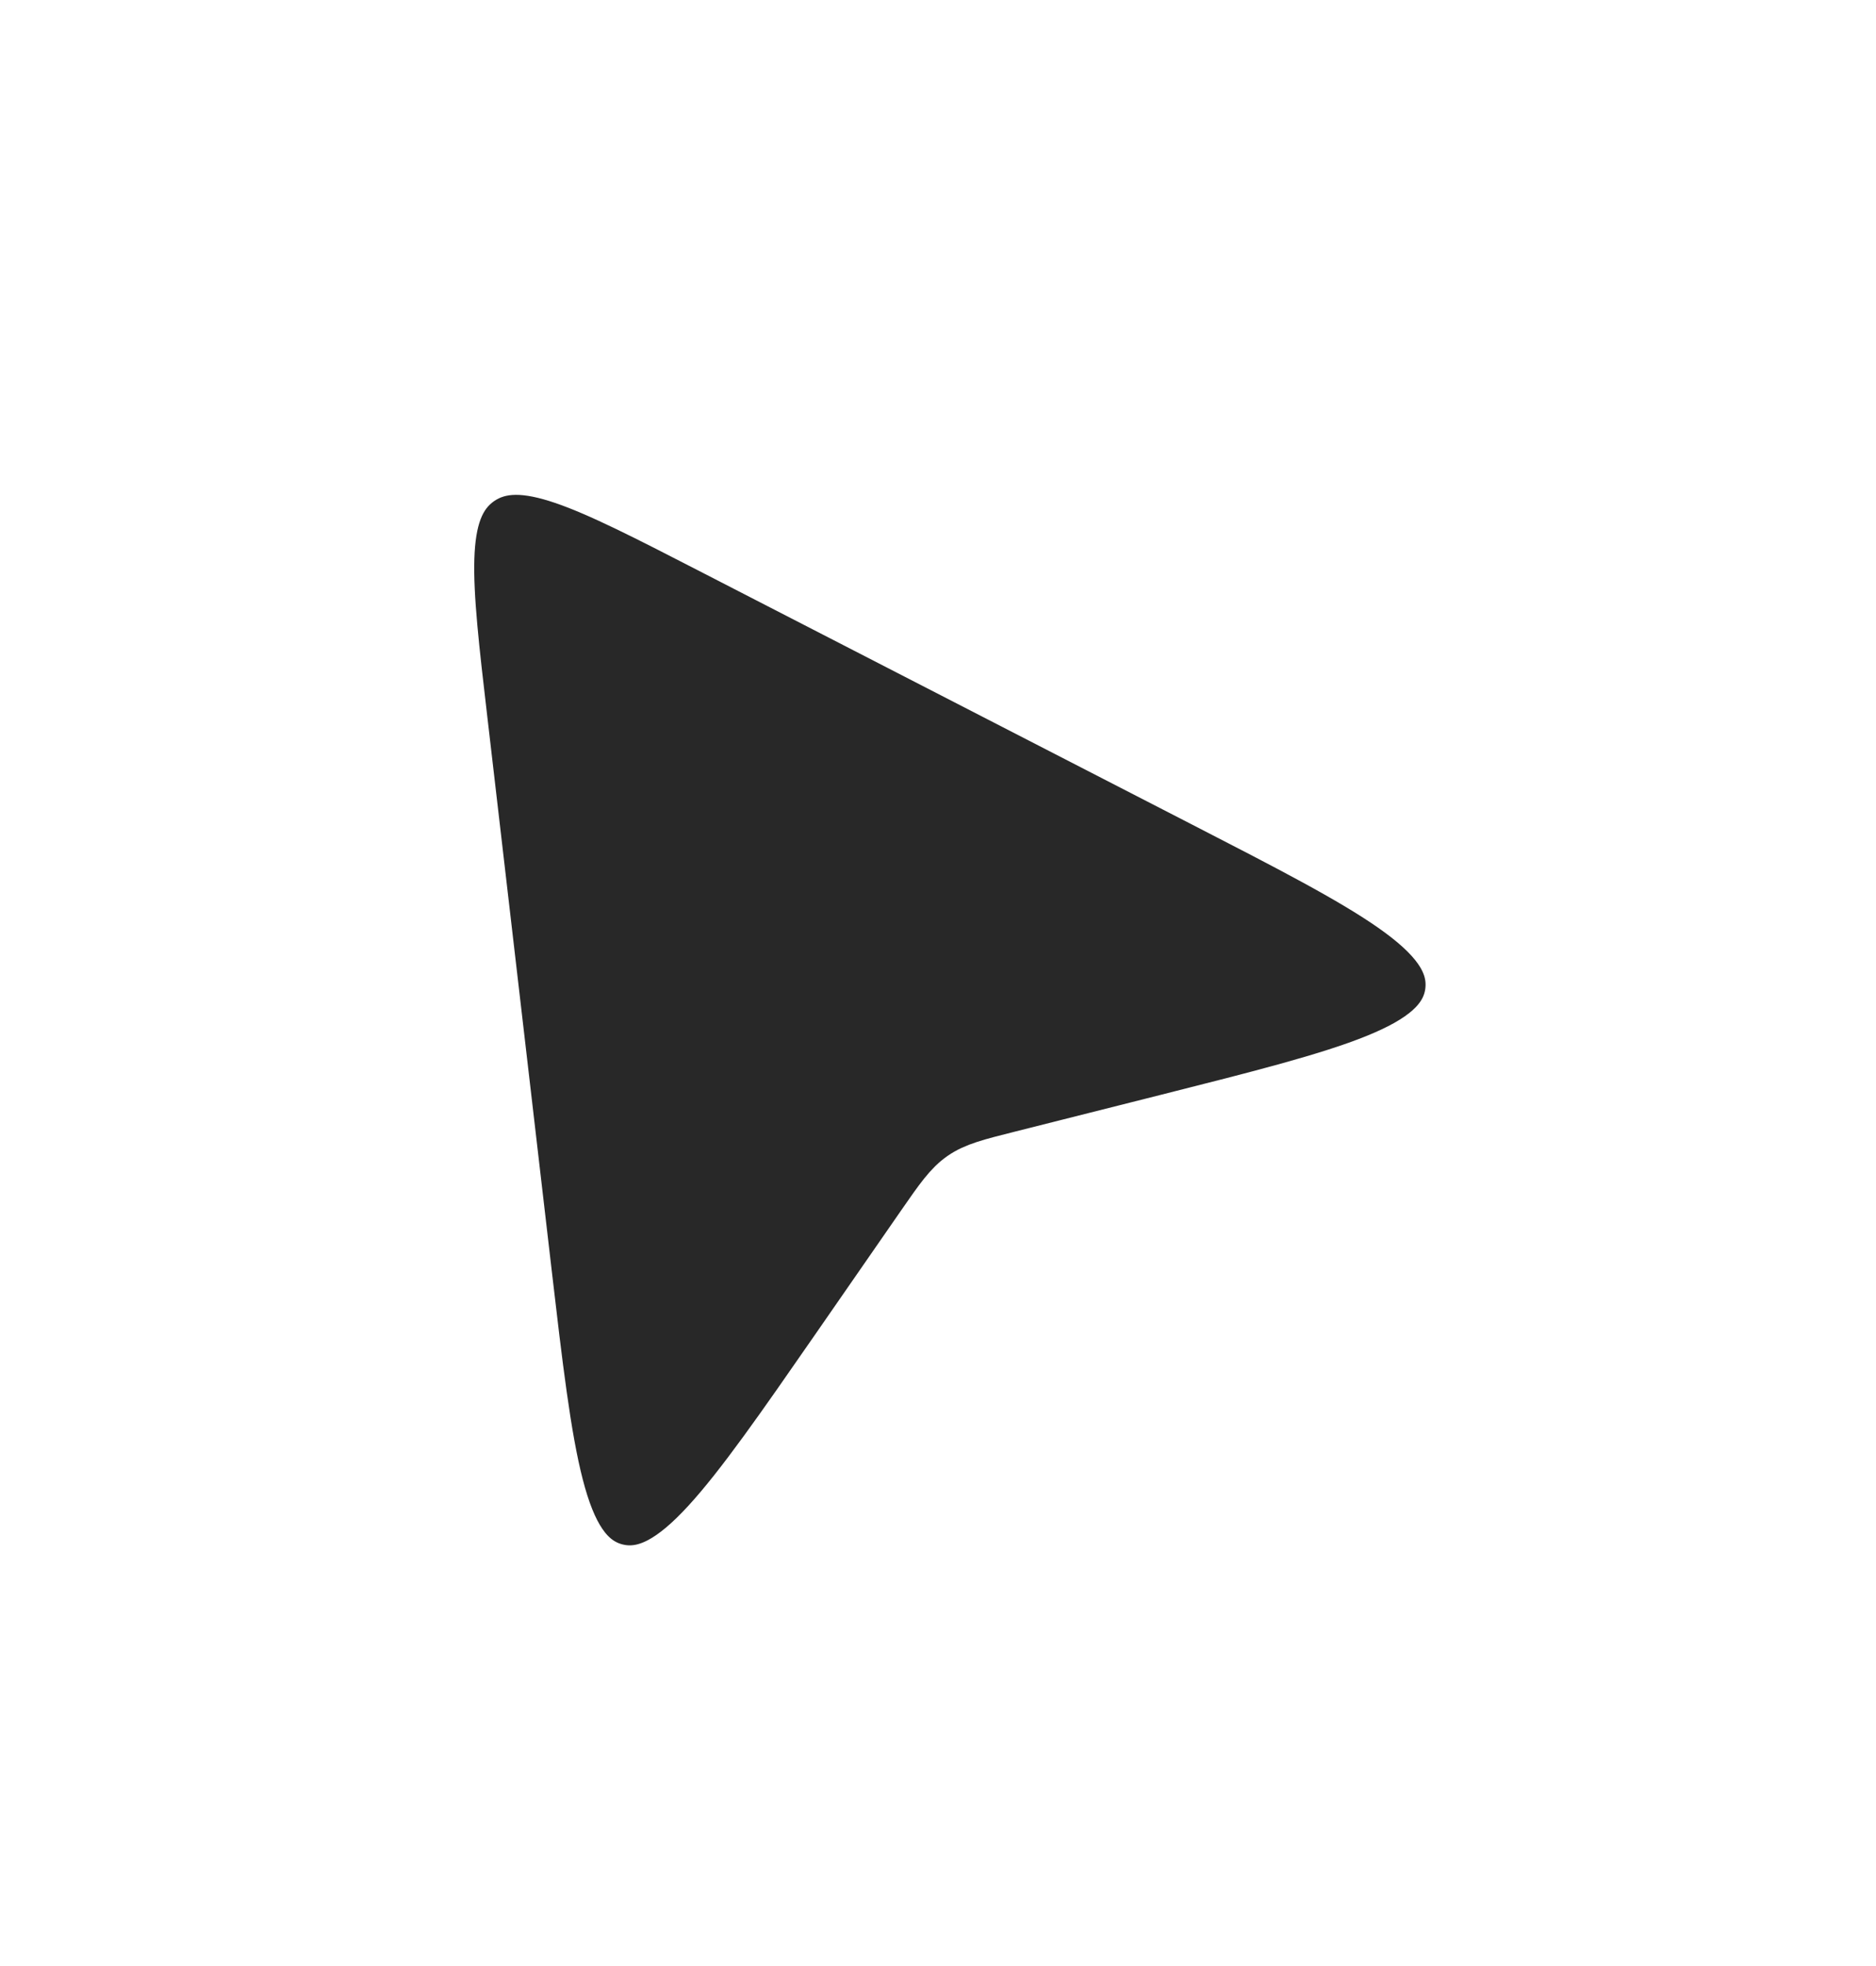 <svg width="42" height="44" viewBox="0 0 42 44" fill="none" xmlns="http://www.w3.org/2000/svg">
<g id="Polygon 1" filter="url(#filter0_dd_2057_89)">
<path d="M10.339 16.104C9.973 12.966 9.791 11.397 10.735 10.743C11.68 10.089 13.084 10.811 15.894 12.256L26.945 17.94C30.737 19.89 32.632 20.864 32.482 22.18C32.331 23.495 30.264 24.016 26.131 25.059L22.859 25.884C22.171 26.057 21.826 26.144 21.541 26.342C21.256 26.54 21.053 26.831 20.648 27.415L18.726 30.188C16.297 33.691 15.083 35.443 13.799 35.122C12.515 34.8 12.268 32.683 11.775 28.448L10.339 16.104Z" fill="#282828"/>
<path d="M10.339 16.104C9.973 12.966 9.791 11.397 10.735 10.743C11.68 10.089 13.084 10.811 15.894 12.256L26.945 17.94C30.737 19.89 32.632 20.864 32.482 22.18C32.331 23.495 30.264 24.016 26.131 25.059L22.859 25.884C22.171 26.057 21.826 26.144 21.541 26.342C21.256 26.54 21.053 26.831 20.648 27.415L18.726 30.188C16.297 33.691 15.083 35.443 13.799 35.122C12.515 34.8 12.268 32.683 11.775 28.448L10.339 16.104Z" stroke="white" stroke-width="1.149"/>
</g>
<defs>
<filter id="filter0_dd_2057_89" x="0.851" y="0.352" width="40.83" height="43.042" filterUnits="userSpaceOnUse" color-interpolation-filters="sRGB">
<feFlood flood-opacity="0" result="BackgroundImageFix"/>
<feColorMatrix in="SourceAlpha" type="matrix" values="0 0 0 0 0 0 0 0 0 0 0 0 0 0 0 0 0 0 127 0" result="hardAlpha"/>
<feOffset dy="-0.957"/>
<feGaussianBlur stdDeviation="4.308"/>
<feComposite in2="hardAlpha" operator="out"/>
<feColorMatrix type="matrix" values="0 0 0 0 0.405 0 0 0 0 0.405 0 0 0 0 0.405 0 0 0 0.25 0"/>
<feBlend mode="normal" in2="BackgroundImageFix" result="effect1_dropShadow_2057_89"/>
<feColorMatrix in="SourceAlpha" type="matrix" values="0 0 0 0 0 0 0 0 0 0 0 0 0 0 0 0 0 0 127 0" result="hardAlpha"/>
<feOffset dy="0.957"/>
<feGaussianBlur stdDeviation="1.915"/>
<feComposite in2="hardAlpha" operator="out"/>
<feColorMatrix type="matrix" values="0 0 0 0 0 0 0 0 0 0 0 0 0 0 0 0 0 0 0.25 0"/>
<feBlend mode="normal" in2="effect1_dropShadow_2057_89" result="effect2_dropShadow_2057_89"/>
<feBlend mode="normal" in="SourceGraphic" in2="effect2_dropShadow_2057_89" result="shape"/>
</filter>
</defs>
</svg>
